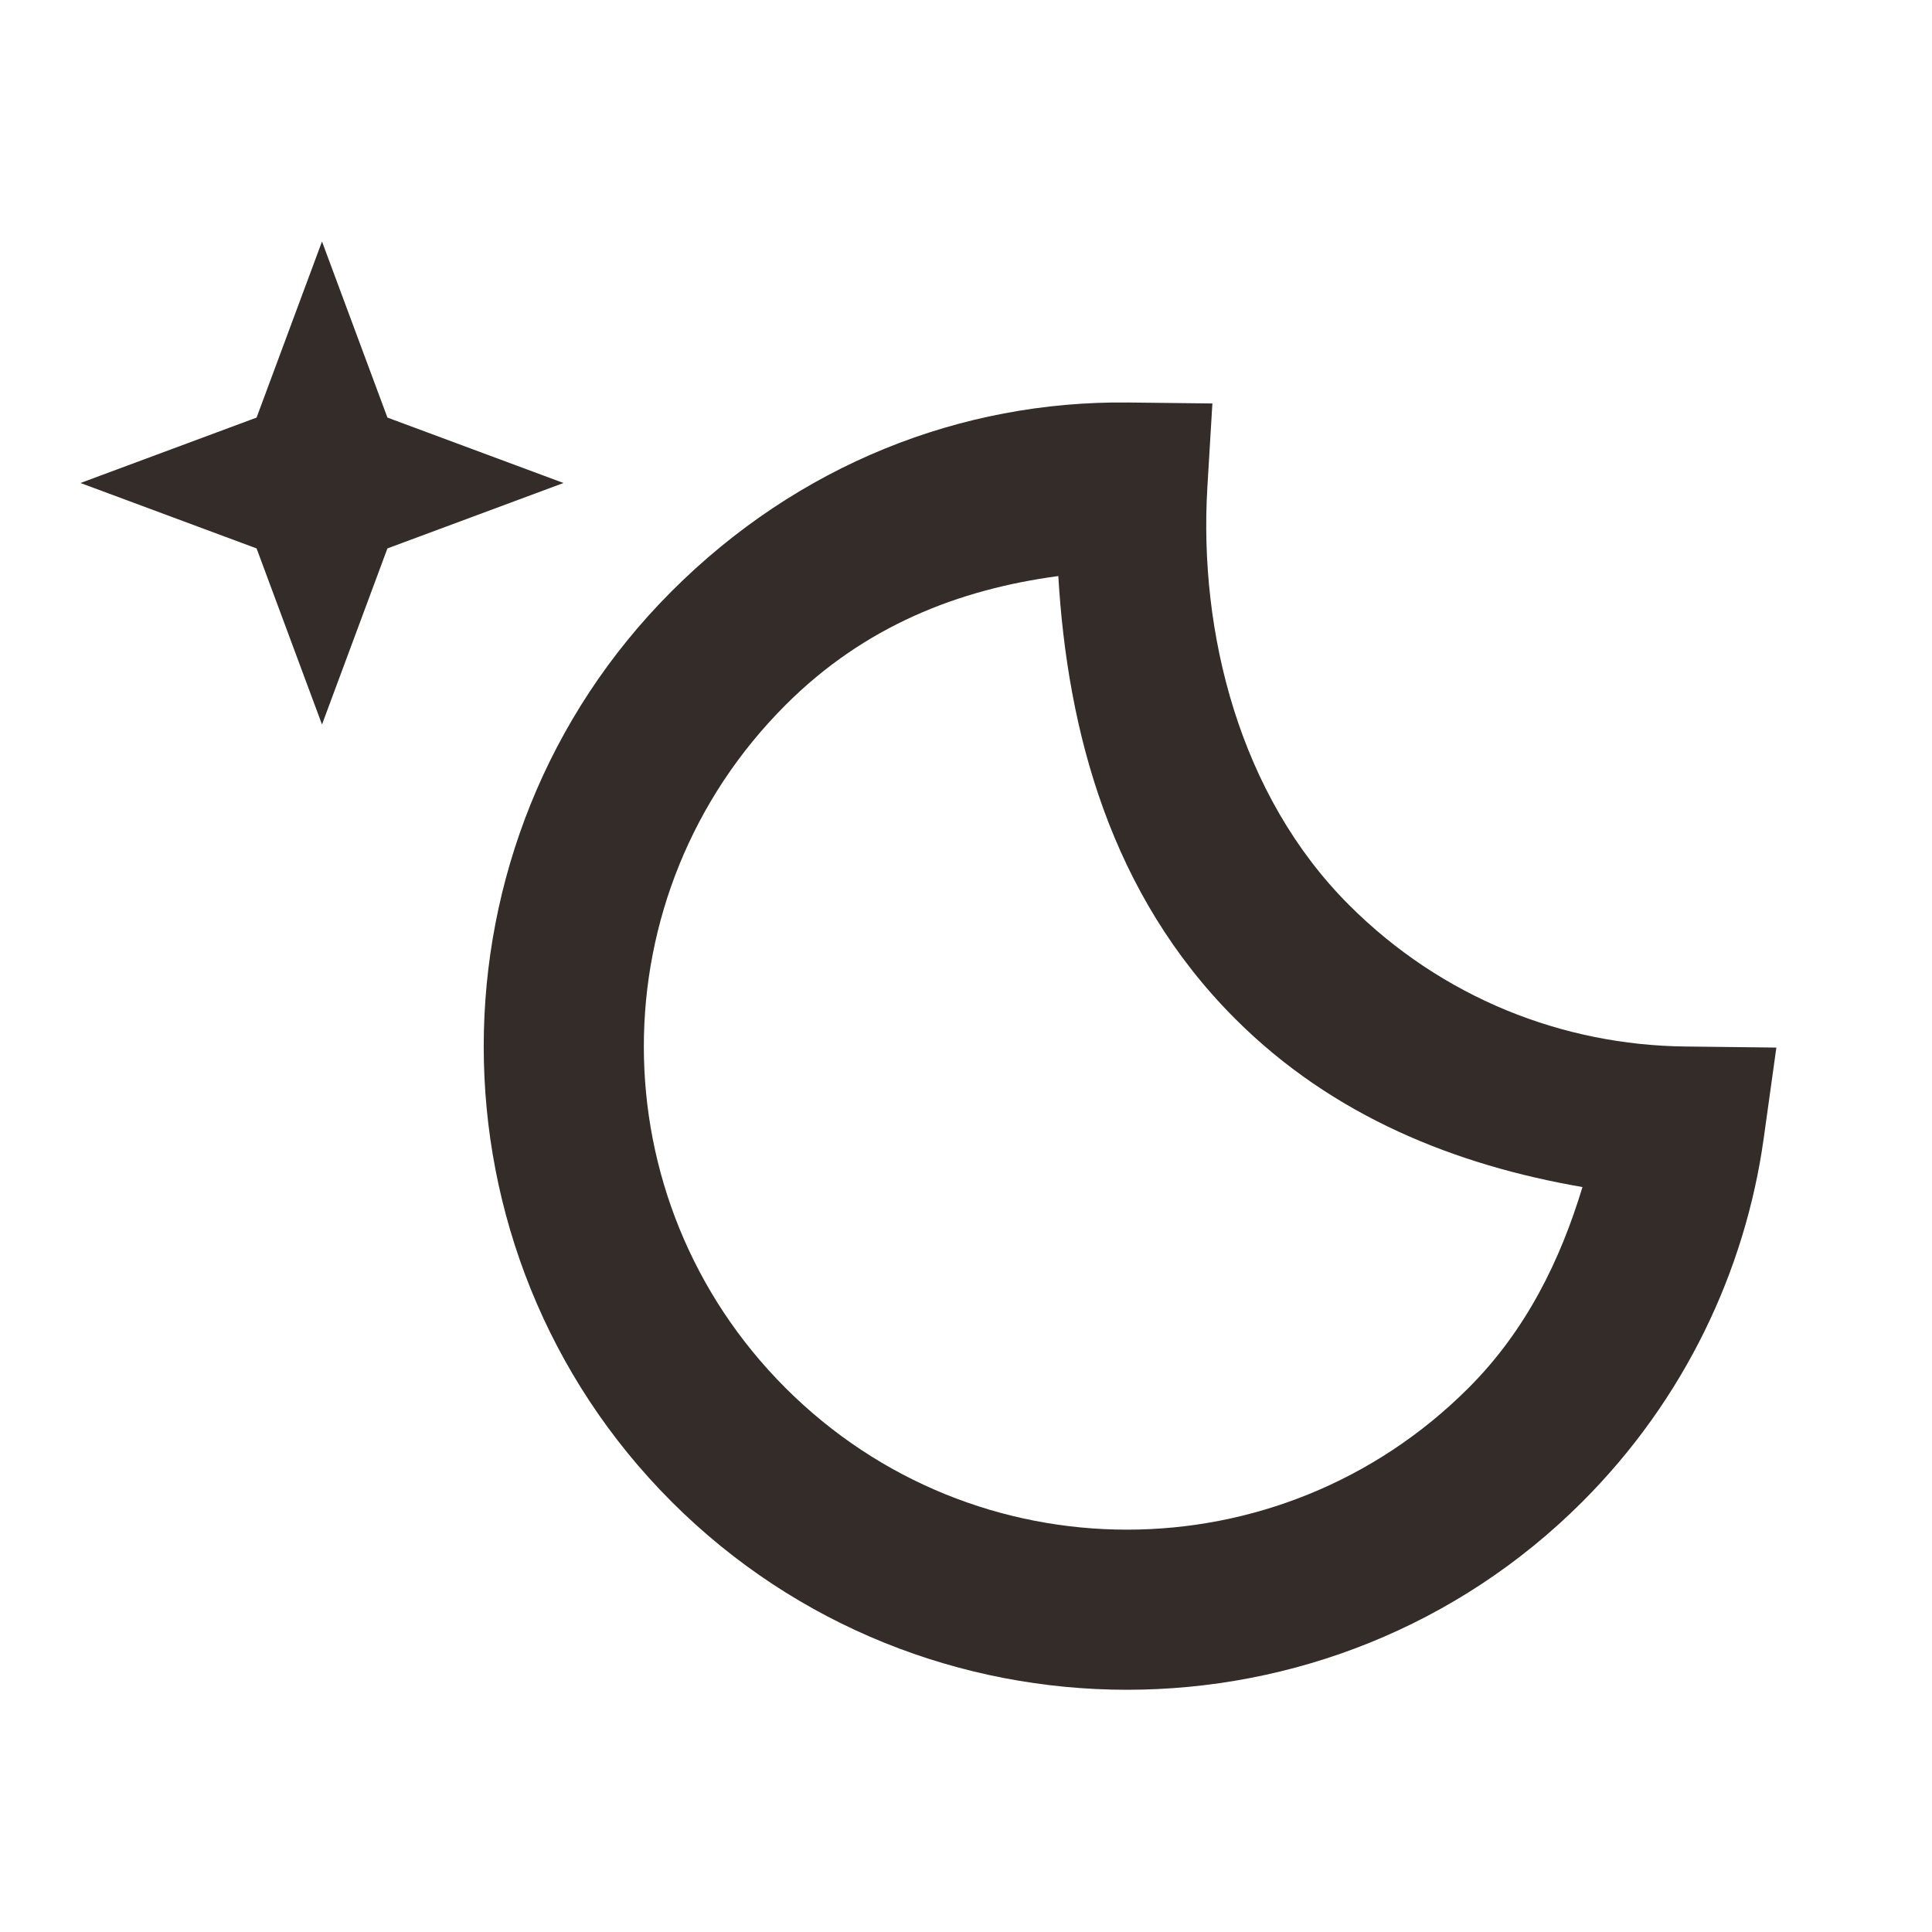 <svg width="36" height="36" viewBox="0 0 36 36" fill="none" xmlns="http://www.w3.org/2000/svg">
  <path d="M6 4.5L4.781 7.781L1.5 9L4.781 10.219L6 13.5L7.219 10.219L10.5 9L7.219 7.781L6 4.5ZM21.018 7.5C17.904 7.466 14.87 8.661 12.516 11.016C7.846 15.686 7.846 23.314 12.516 27.984C17.186 32.654 24.814 32.654 29.484 27.984C31.385 26.084 32.522 23.679 32.865 21.205L33.1 19.52L31.398 19.5C29.132 19.474 26.879 18.605 25.137 16.863C23.091 14.817 22.338 11.782 22.497 9.088L22.591 7.518L21.018 7.5ZM19.72 10.734C19.891 13.628 20.69 16.659 23.016 18.984C24.836 20.805 27.131 21.713 29.487 22.119C29.076 23.477 28.441 24.786 27.363 25.863C23.843 29.383 18.157 29.383 14.637 25.863C11.117 22.343 11.117 16.657 14.637 13.137C16.112 11.661 17.867 10.982 19.72 10.734Z" fill="#332C29"/>
</svg>
